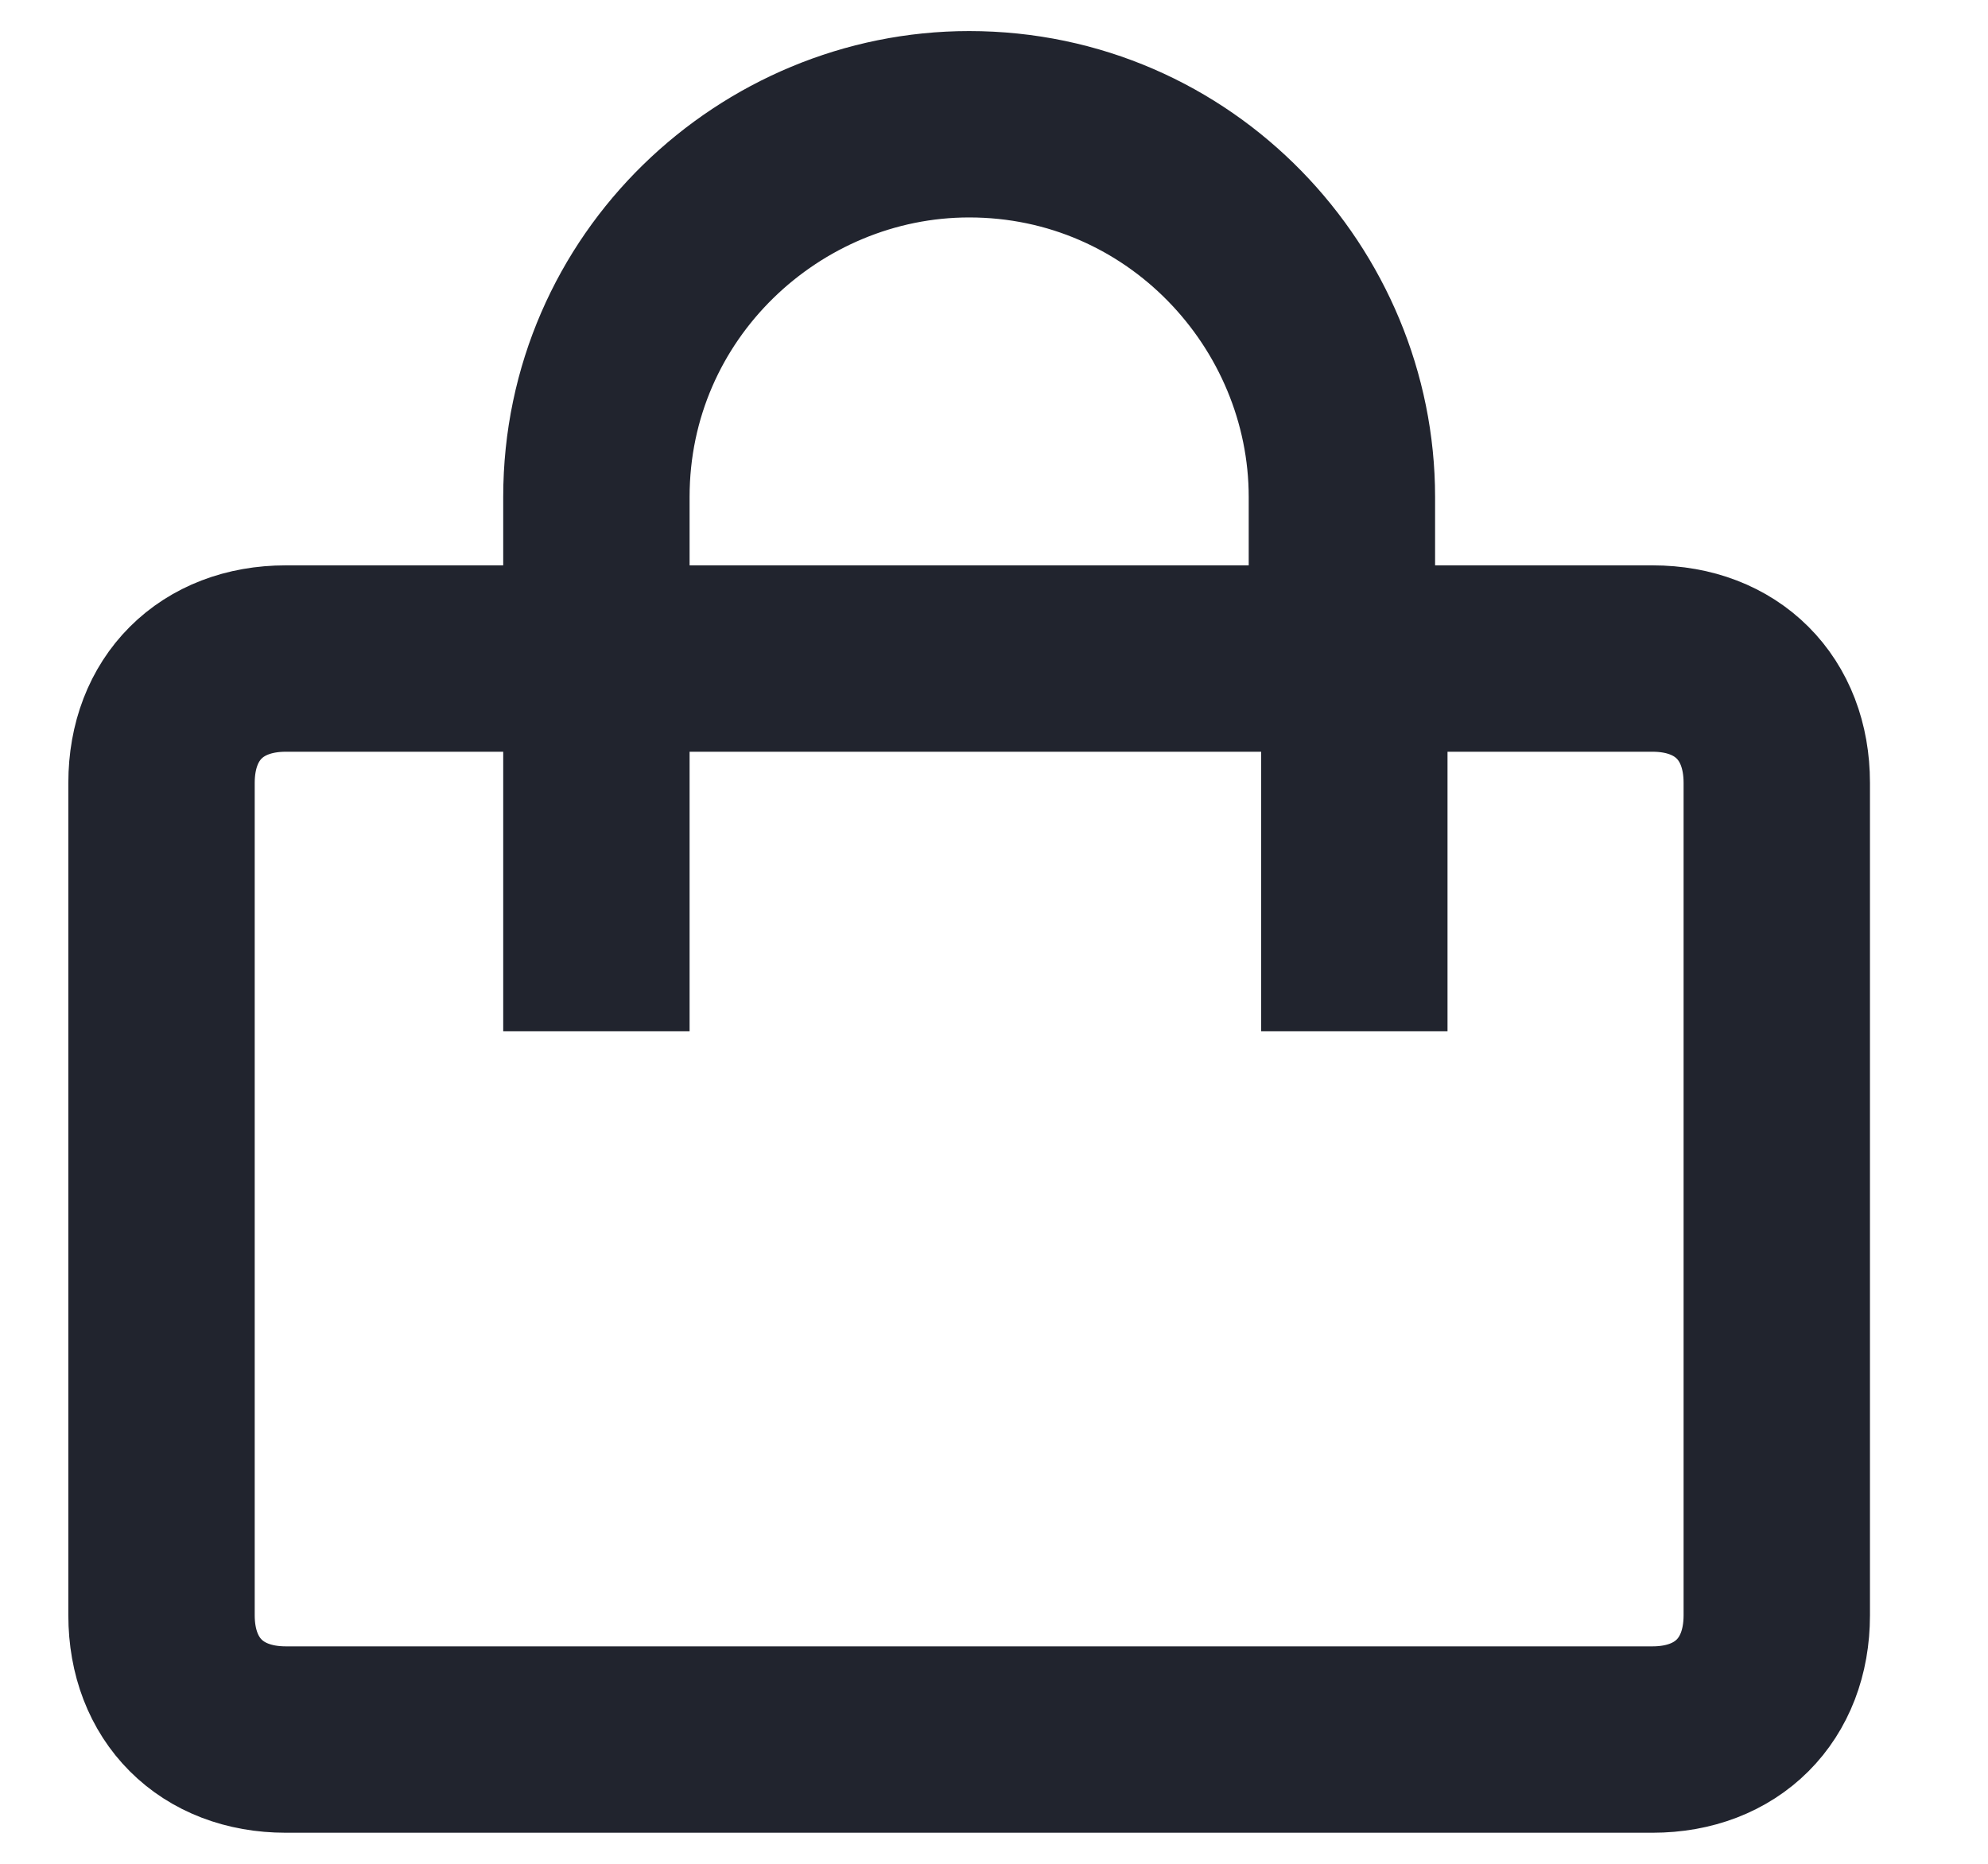 <?xml version="1.0" encoding="utf-8"?>
<!-- Generator: Adobe Illustrator 24.0.3, SVG Export Plug-In . SVG Version: 6.00 Build 0)  -->
<svg version="1.1" id="Layer_1" xmlns="http://www.w3.org/2000/svg" xmlns:xlink="http://www.w3.org/1999/xlink" x="0px" y="0px"
	 viewBox="0 0 16 15" style="enable-background:new 0 0 16 15;" xml:space="preserve">
<style type="text/css">
	.st0{display:none;fill:none;stroke:#21242E;stroke-width:1.5;}
	.st1{fill:none;stroke:#21242E;stroke-width:1.5;}
	.st2{display:none;fill-rule:evenodd;clip-rule:evenodd;fill:#21242E;}
</style>
<path class="st0" d="M4.5,1.5H2c0,0-0.4,2.7,0,4.4C2.4,8,2.9,9.3,4.5,10.8c1.5,1.5,2.8,2,4.9,2.5c1.7,0.4,4.4,0,4.4,0v-2.5
	c0-0.9-0.6-1.6-1.4-1.9l-1.1-0.4c-0.3-0.1-0.6,0-0.8,0.2C9.9,9.6,8.7,9.7,7.9,8.9L6.5,7.3C5.8,6.5,5.9,5.4,6.6,4.8
	C6.8,4.6,6.9,4.3,6.8,4L6.4,2.8C6.1,2,5.4,1.5,4.5,1.5z"/>
<path class="st0" d="M10.8,10.6c1.1-0.9,1.8-2.3,1.8-3.8c0-2.8-2.4-5.1-5.3-5.1c-2.9,0-5.3,2.3-5.3,5.1c0,2.8,2.4,5.1,5.3,5.1
	C8.6,11.9,9.9,11.4,10.8,10.6z M10.8,10.6l3.1,3"/>
<path class="st0" d="M13.8,2.4C13.4,2,13,1.8,12.6,1.6c-0.4-0.2-0.9-0.3-1.4-0.3s-1,0.1-1.4,0.3C9.3,1.8,8.9,2,8.5,2.4L7.8,3.1
	L7.1,2.4C6.4,1.7,5.5,1.3,4.5,1.3c-1,0-1.9,0.4-2.6,1.1C1.2,3.1,0.8,4,0.8,4.9c0,1,0.4,1.9,1.1,2.6l0.7,0.7l5.2,5.1L13,8.2l0.7-0.7
	c0.3-0.3,0.6-0.7,0.8-1.2c0.2-0.4,0.3-0.9,0.3-1.4c0-0.5-0.1-0.9-0.3-1.4C14.4,3.1,14.1,2.7,13.8,2.4L13.8,2.4z"/>
<path class="st1" d="M4.8,5.3H2.3c-0.6,0-1,0.4-1,1V13c0,0.6,0.4,1,1,1h11c0.6,0,1-0.4,1-1V6.3c0-0.6-0.4-1-1-1h-2.5 M4.8,5.3v3
	 M4.8,5.3h6.1 M4.8,5.3V4c0-1.7,1.4-3,3-3l0,0c1.7,0,3,1.4,3,3v1.3 M10.9,8.3v-3"/>
<path class="st2" d="M5.1,4.9c0-1.5,1.2-2.7,2.7-2.7s2.7,1.2,2.7,2.7c0,1.5-1.2,2.7-2.7,2.7S5.1,6.4,5.1,4.9z M7.8,0.7
	c-2.3,0-4.2,1.9-4.2,4.2c0,2.3,1.9,4.2,4.2,4.2c2.3,0,4.2-1.9,4.2-4.2C12.1,2.6,10.2,0.7,7.8,0.7z M4.2,14.2c0-1.5,1.2-2.7,2.7-2.7
	h1.9c1.5,0,2.7,1.2,2.7,2.7H13c0-2.3-1.9-4.2-4.2-4.2H6.9c-2.3,0-4.2,1.9-4.2,4.2H4.2z"/>
</svg>
